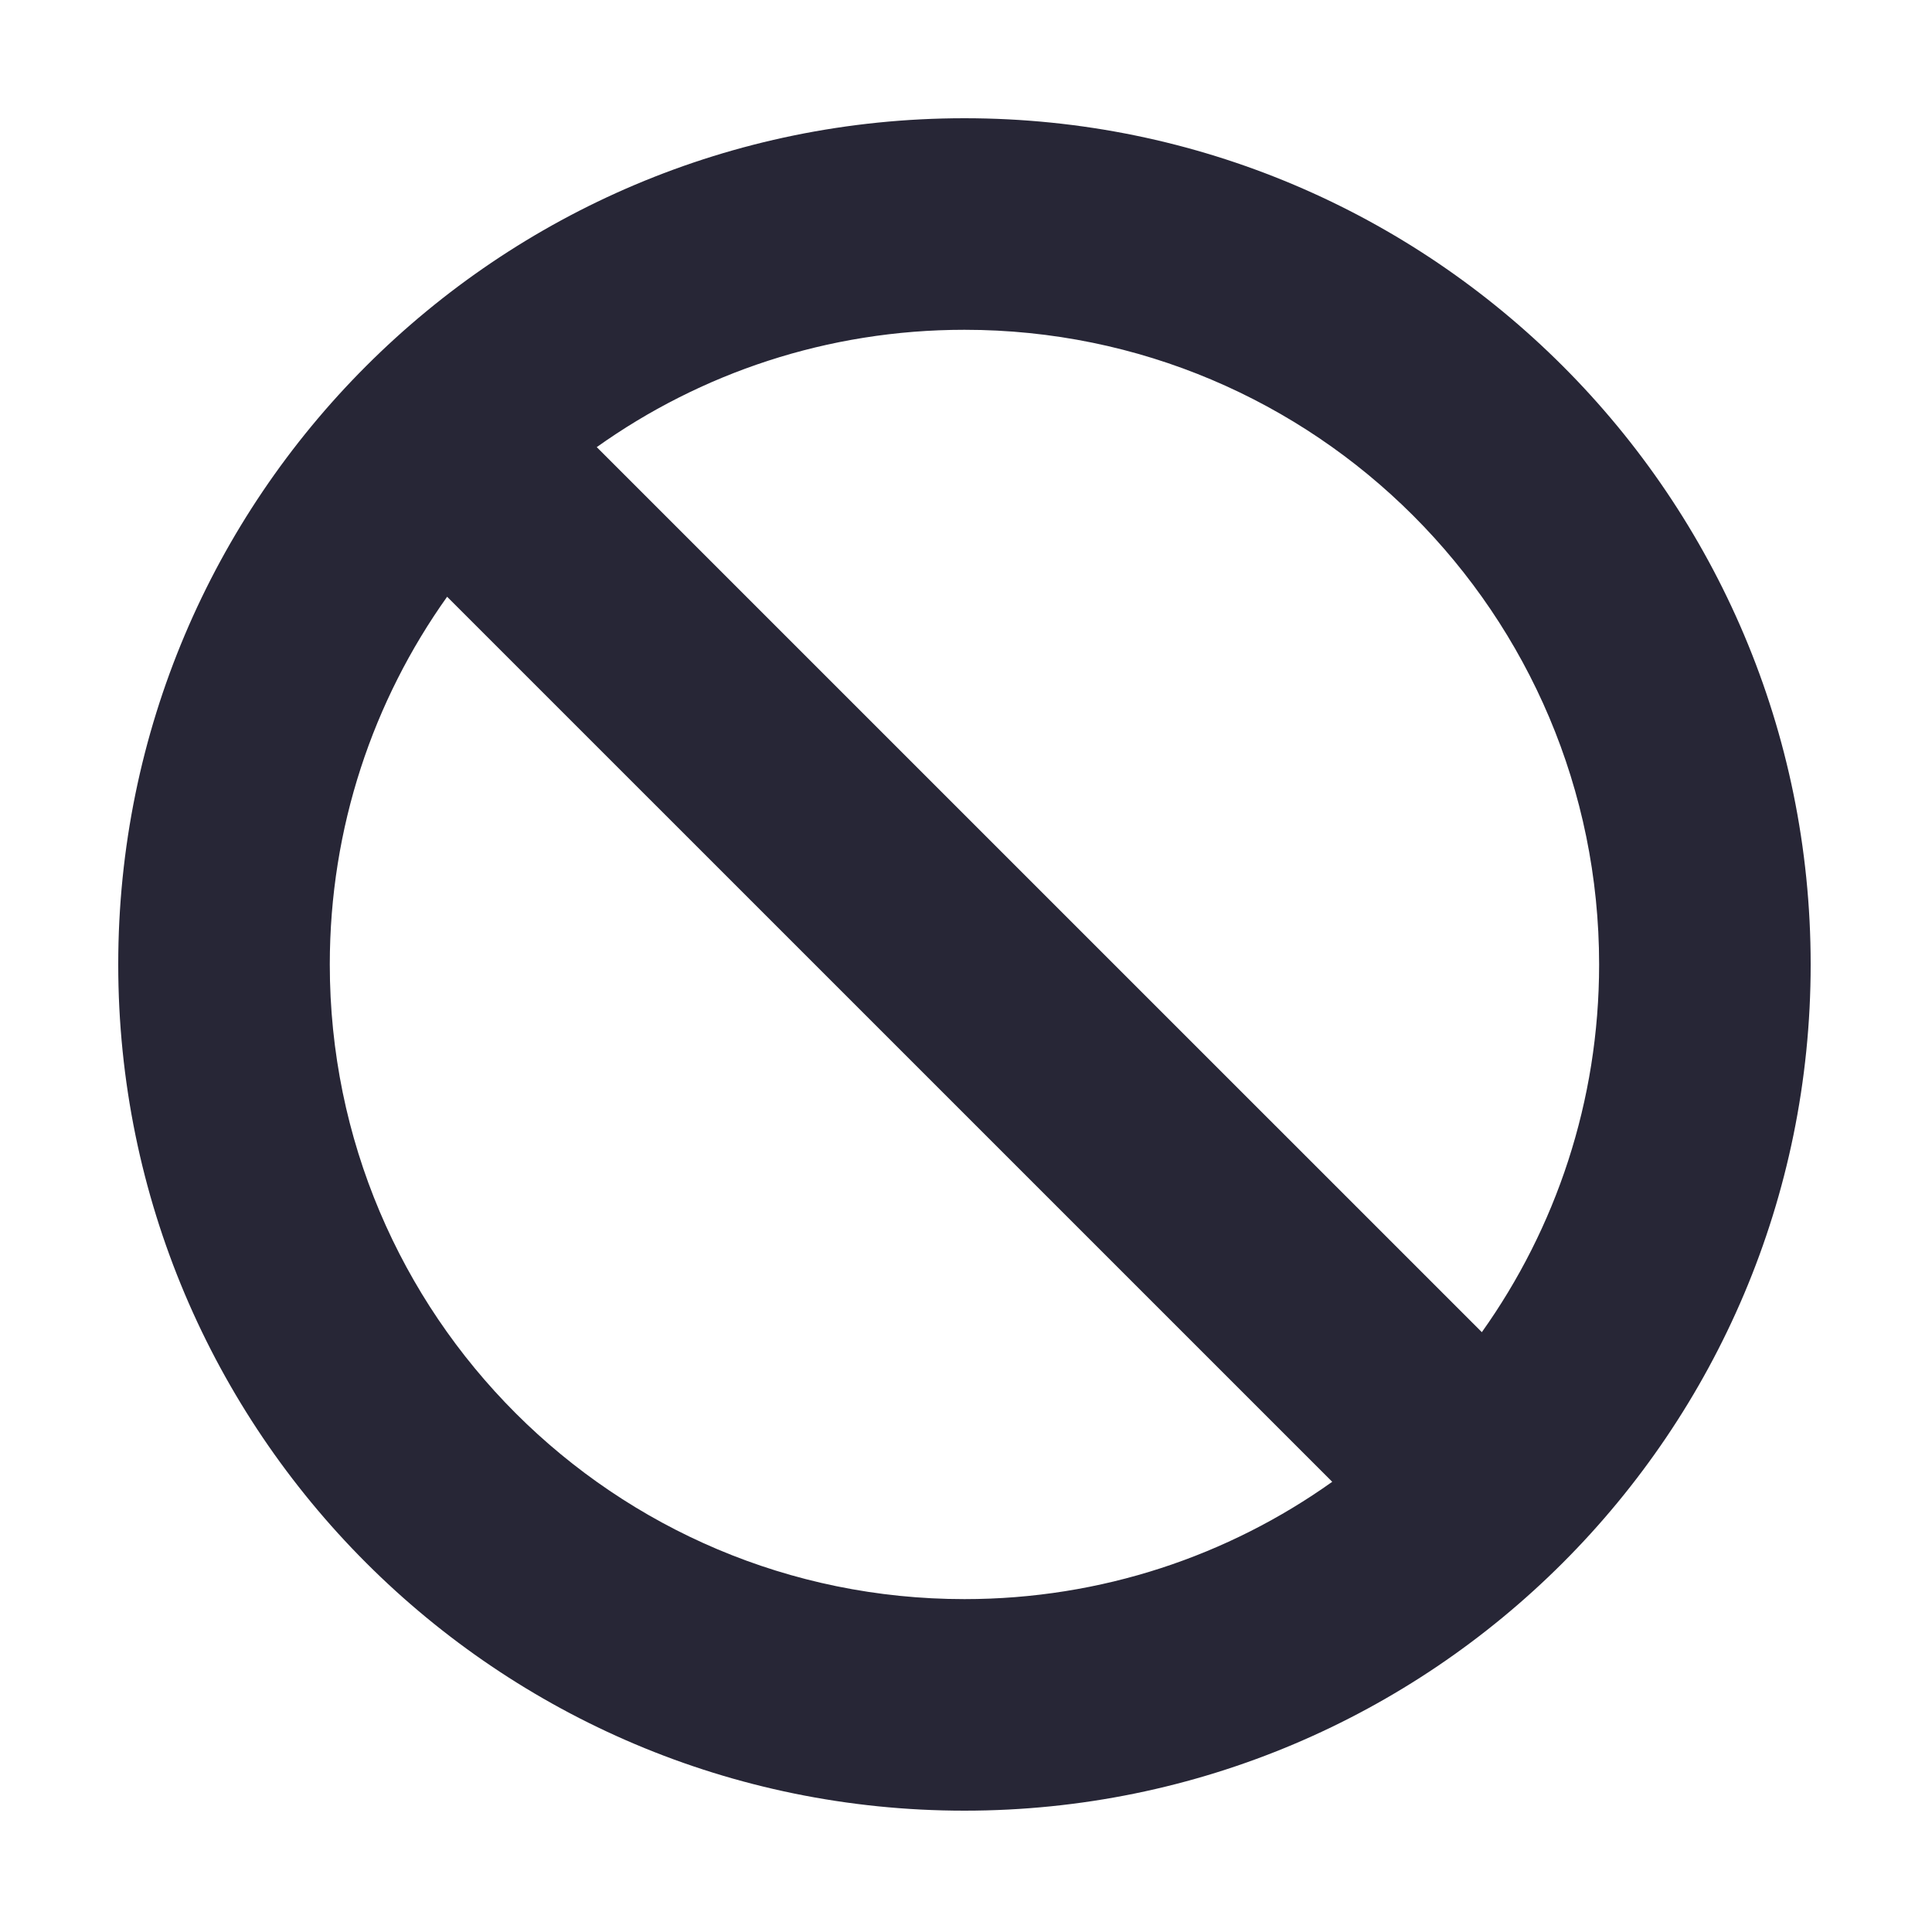 <?xml version="1.0" standalone="no"?><!DOCTYPE svg PUBLIC "-//W3C//DTD SVG 1.1//EN" "http://www.w3.org/Graphics/SVG/1.1/DTD/svg11.dtd"><svg width="200" height="200" viewBox="0 0 200 200" version="1.1" xmlns="http://www.w3.org/2000/svg" xmlns:xlink="http://www.w3.org/1999/xlink"><defs><style type="text/css"><![CDATA[
@font-face { font-family: ifont; src: url("//at.alicdn.com/t/font_1442373896_4754455.eot?#iefix") format("embedded-opentype"), url("//at.alicdn.com/t/font_1442373896_4754455.woff") format("woff"), url("//at.alicdn.com/t/font_1442373896_4754455.ttf") format("truetype"), url("//at.alicdn.com/t/font_1442373896_4754455.svg#ifont") format("svg"); }

]]></style></defs><g class="transform-group"><g transform="scale(0.195, 0.195)"><path d="M511.999 62.769c-248.086 0-449.231 201.118-449.231 449.231 0 248.086 201.145 449.231 449.231 449.231 248.087 0 449.231-201.145 449.231-449.231C961.231 263.886 760.087 62.769 511.999 62.769zM175.076 512c0-72.757 23.068-140.128 62.288-195.204L707.238 786.644c-55.075 39.216-122.456 62.279-195.239 62.279C325.935 848.924 175.076 698.12 175.076 512zM786.666 707.208 316.797 237.363c55.075-39.218 122.447-62.287 195.203-62.287 186.12 0 336.924 150.859 336.924 336.924C848.923 584.768 825.869 652.138 786.666 707.208z" fill="#272636"></path></g></g></svg>